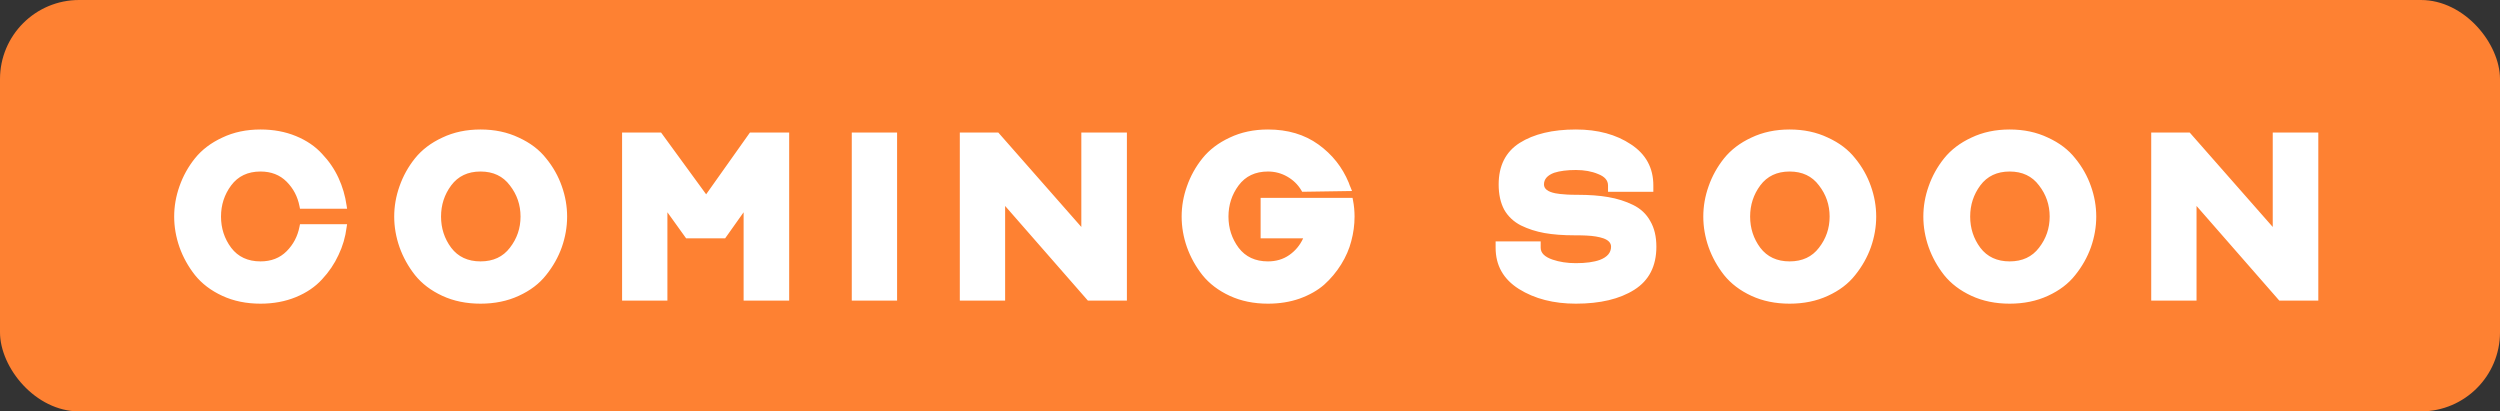 <svg width="158" height="26" viewBox="0 0 158 26" fill="none" xmlns="http://www.w3.org/2000/svg">
<rect x="0" y="0" width="158" height="26" fill="#333333" stroke="none"/>
<rect width="158" height="26" rx="5" fill="#FE8132"/>
<path d="M16.464 8.184C17.285 8.184 18.032 8.323 18.704 8.6C19.376 8.877 19.925 9.251 20.352 9.72C20.789 10.179 21.136 10.685 21.392 11.24C21.648 11.795 21.818 12.376 21.904 12.984L21.936 13.192H18.96L18.928 13.032C18.81 12.424 18.538 11.907 18.112 11.48C17.685 11.053 17.136 10.84 16.464 10.84C15.664 10.84 15.045 11.133 14.608 11.72C14.181 12.296 13.968 12.952 13.968 13.688C13.968 14.424 14.181 15.08 14.608 15.656C15.045 16.232 15.664 16.52 16.464 16.52C17.136 16.52 17.685 16.307 18.112 15.88C18.538 15.453 18.81 14.936 18.928 14.328L18.96 14.168H21.936L21.904 14.376C21.829 14.984 21.658 15.565 21.392 16.12C21.136 16.675 20.789 17.187 20.352 17.656C19.925 18.125 19.376 18.499 18.704 18.776C18.032 19.053 17.285 19.192 16.464 19.192C15.568 19.192 14.762 19.027 14.048 18.696C13.333 18.365 12.757 17.928 12.32 17.384C11.893 16.84 11.568 16.253 11.344 15.624C11.12 14.984 11.008 14.339 11.008 13.688C11.008 13.037 11.12 12.397 11.344 11.768C11.568 11.128 11.893 10.541 12.32 10.008C12.757 9.464 13.333 9.027 14.048 8.696C14.762 8.355 15.568 8.184 16.464 8.184ZM30.37 8.184C31.266 8.184 32.071 8.355 32.786 8.696C33.511 9.027 34.087 9.464 34.514 10.008C34.951 10.541 35.282 11.128 35.506 11.768C35.73 12.397 35.842 13.037 35.842 13.688C35.842 14.339 35.73 14.984 35.506 15.624C35.282 16.253 34.951 16.84 34.514 17.384C34.087 17.928 33.511 18.365 32.786 18.696C32.071 19.027 31.266 19.192 30.37 19.192C29.474 19.192 28.669 19.027 27.954 18.696C27.239 18.365 26.663 17.928 26.226 17.384C25.799 16.84 25.474 16.253 25.25 15.624C25.026 14.984 24.914 14.339 24.914 13.688C24.914 13.037 25.026 12.397 25.25 11.768C25.474 11.128 25.799 10.541 26.226 10.008C26.663 9.464 27.239 9.027 27.954 8.696C28.669 8.355 29.474 8.184 30.37 8.184ZM30.37 10.84C29.57 10.84 28.951 11.133 28.514 11.72C28.087 12.296 27.874 12.952 27.874 13.688C27.874 14.424 28.087 15.08 28.514 15.656C28.951 16.232 29.57 16.52 30.37 16.52C31.17 16.52 31.788 16.232 32.226 15.656C32.674 15.08 32.898 14.424 32.898 13.688C32.898 12.952 32.674 12.296 32.226 11.72C31.788 11.133 31.17 10.84 30.37 10.84ZM44.628 12.28L47.396 8.376H49.876V19H46.996V13.416L45.828 15.064H43.364L42.18 13.416V19H39.316V8.376H41.78L44.628 12.28ZM53.832 8.376H56.696V19H53.832V8.376ZM60.66 8.376H63.092L68.34 14.344V8.376H71.22V19H68.756L63.524 13.016V19H60.66V8.376ZM80.135 8.184C81.383 8.184 82.445 8.499 83.32 9.128C84.194 9.757 84.834 10.563 85.24 11.544C85.282 11.672 85.32 11.768 85.352 11.832L85.448 12.072L82.296 12.12L82.231 12.008C82.018 11.656 81.725 11.373 81.352 11.16C80.978 10.947 80.573 10.84 80.135 10.84C79.335 10.84 78.717 11.133 78.279 11.72C77.853 12.296 77.639 12.952 77.639 13.688C77.639 14.424 77.853 15.08 78.279 15.656C78.717 16.232 79.335 16.52 80.135 16.52C80.647 16.52 81.096 16.387 81.48 16.12C81.864 15.853 82.157 15.501 82.359 15.064H79.671V12.504H85.48L85.511 12.664C85.576 12.995 85.608 13.336 85.608 13.688C85.608 14.211 85.538 14.728 85.4 15.24C85.272 15.741 85.058 16.232 84.76 16.712C84.461 17.192 84.103 17.619 83.688 17.992C83.272 18.355 82.754 18.648 82.135 18.872C81.528 19.085 80.861 19.192 80.135 19.192C79.24 19.192 78.434 19.027 77.719 18.696C77.005 18.365 76.429 17.928 75.992 17.384C75.565 16.84 75.24 16.253 75.016 15.624C74.791 14.984 74.68 14.339 74.68 13.688C74.68 13.037 74.791 12.397 75.016 11.768C75.24 11.128 75.565 10.541 75.992 10.008C76.429 9.464 77.005 9.027 77.719 8.696C78.434 8.355 79.24 8.184 80.135 8.184ZM94.523 15.256H97.371V15.656C97.371 15.987 97.622 16.237 98.123 16.408C98.561 16.557 99.051 16.632 99.595 16.632C100.225 16.632 100.731 16.563 101.115 16.424C101.585 16.243 101.819 15.965 101.819 15.592C101.819 15.357 101.659 15.181 101.339 15.064C101.062 14.968 100.71 14.909 100.283 14.888C100.113 14.877 99.857 14.872 99.515 14.872C98.79 14.872 98.155 14.824 97.611 14.728C97.078 14.632 96.582 14.472 96.123 14.248C95.665 14.013 95.313 13.683 95.067 13.256C94.833 12.819 94.715 12.285 94.715 11.656C94.715 10.472 95.158 9.597 96.043 9.032C96.939 8.467 98.123 8.184 99.595 8.184C100.982 8.184 102.145 8.499 103.083 9.128C104.022 9.747 104.491 10.611 104.491 11.72V12.12H101.627V11.72C101.627 11.4 101.419 11.16 101.003 11C100.598 10.829 100.129 10.744 99.595 10.744C99.041 10.744 98.582 10.803 98.219 10.92C97.793 11.08 97.579 11.325 97.579 11.656C97.579 11.933 97.819 12.12 98.299 12.216C98.449 12.248 98.694 12.275 99.035 12.296C99.206 12.307 99.43 12.312 99.707 12.312C100.443 12.312 101.089 12.36 101.643 12.456C102.209 12.552 102.731 12.717 103.211 12.952C103.691 13.187 104.054 13.528 104.299 13.976C104.555 14.413 104.683 14.952 104.683 15.592C104.683 16.819 104.219 17.725 103.291 18.312C102.363 18.899 101.131 19.192 99.595 19.192C98.187 19.192 96.987 18.883 95.995 18.264C95.014 17.645 94.523 16.776 94.523 15.656V15.256ZM113.104 8.184C114 8.184 114.806 8.355 115.52 8.696C116.246 9.027 116.822 9.464 117.248 10.008C117.686 10.541 118.016 11.128 118.24 11.768C118.464 12.397 118.576 13.037 118.576 13.688C118.576 14.339 118.464 14.984 118.24 15.624C118.016 16.253 117.686 16.84 117.248 17.384C116.822 17.928 116.246 18.365 115.52 18.696C114.806 19.027 114 19.192 113.104 19.192C112.208 19.192 111.403 19.027 110.688 18.696C109.974 18.365 109.398 17.928 108.96 17.384C108.534 16.84 108.208 16.253 107.984 15.624C107.76 14.984 107.648 14.339 107.648 13.688C107.648 13.037 107.76 12.397 107.984 11.768C108.208 11.128 108.534 10.541 108.96 10.008C109.398 9.464 109.974 9.027 110.688 8.696C111.403 8.355 112.208 8.184 113.104 8.184ZM113.104 10.84C112.304 10.84 111.686 11.133 111.248 11.72C110.822 12.296 110.608 12.952 110.608 13.688C110.608 14.424 110.822 15.08 111.248 15.656C111.686 16.232 112.304 16.52 113.104 16.52C113.904 16.52 114.523 16.232 114.96 15.656C115.408 15.08 115.632 14.424 115.632 13.688C115.632 12.952 115.408 12.296 114.96 11.72C114.523 11.133 113.904 10.84 113.104 10.84ZM127.011 8.184C127.907 8.184 128.712 8.355 129.427 8.696C130.152 9.027 130.728 9.464 131.155 10.008C131.592 10.541 131.923 11.128 132.147 11.768C132.371 12.397 132.483 13.037 132.483 13.688C132.483 14.339 132.371 14.984 132.147 15.624C131.923 16.253 131.592 16.84 131.155 17.384C130.728 17.928 130.152 18.365 129.427 18.696C128.712 19.027 127.907 19.192 127.011 19.192C126.115 19.192 125.309 19.027 124.595 18.696C123.88 18.365 123.304 17.928 122.867 17.384C122.44 16.84 122.115 16.253 121.891 15.624C121.667 14.984 121.555 14.339 121.555 13.688C121.555 13.037 121.667 12.397 121.891 11.768C122.115 11.128 122.44 10.541 122.867 10.008C123.304 9.464 123.88 9.027 124.595 8.696C125.309 8.355 126.115 8.184 127.011 8.184ZM127.011 10.84C126.211 10.84 125.592 11.133 125.155 11.72C124.728 12.296 124.515 12.952 124.515 13.688C124.515 14.424 124.728 15.08 125.155 15.656C125.592 16.232 126.211 16.52 127.011 16.52C127.811 16.52 128.429 16.232 128.867 15.656C129.315 15.08 129.539 14.424 129.539 13.688C129.539 12.952 129.315 12.296 128.867 11.72C128.429 11.133 127.811 10.84 127.011 10.84ZM135.957 8.376H138.389L143.637 14.344V8.376H146.517V19H144.053L138.821 13.016V19H135.957V8.376Z" fill="white"/>
</svg>
